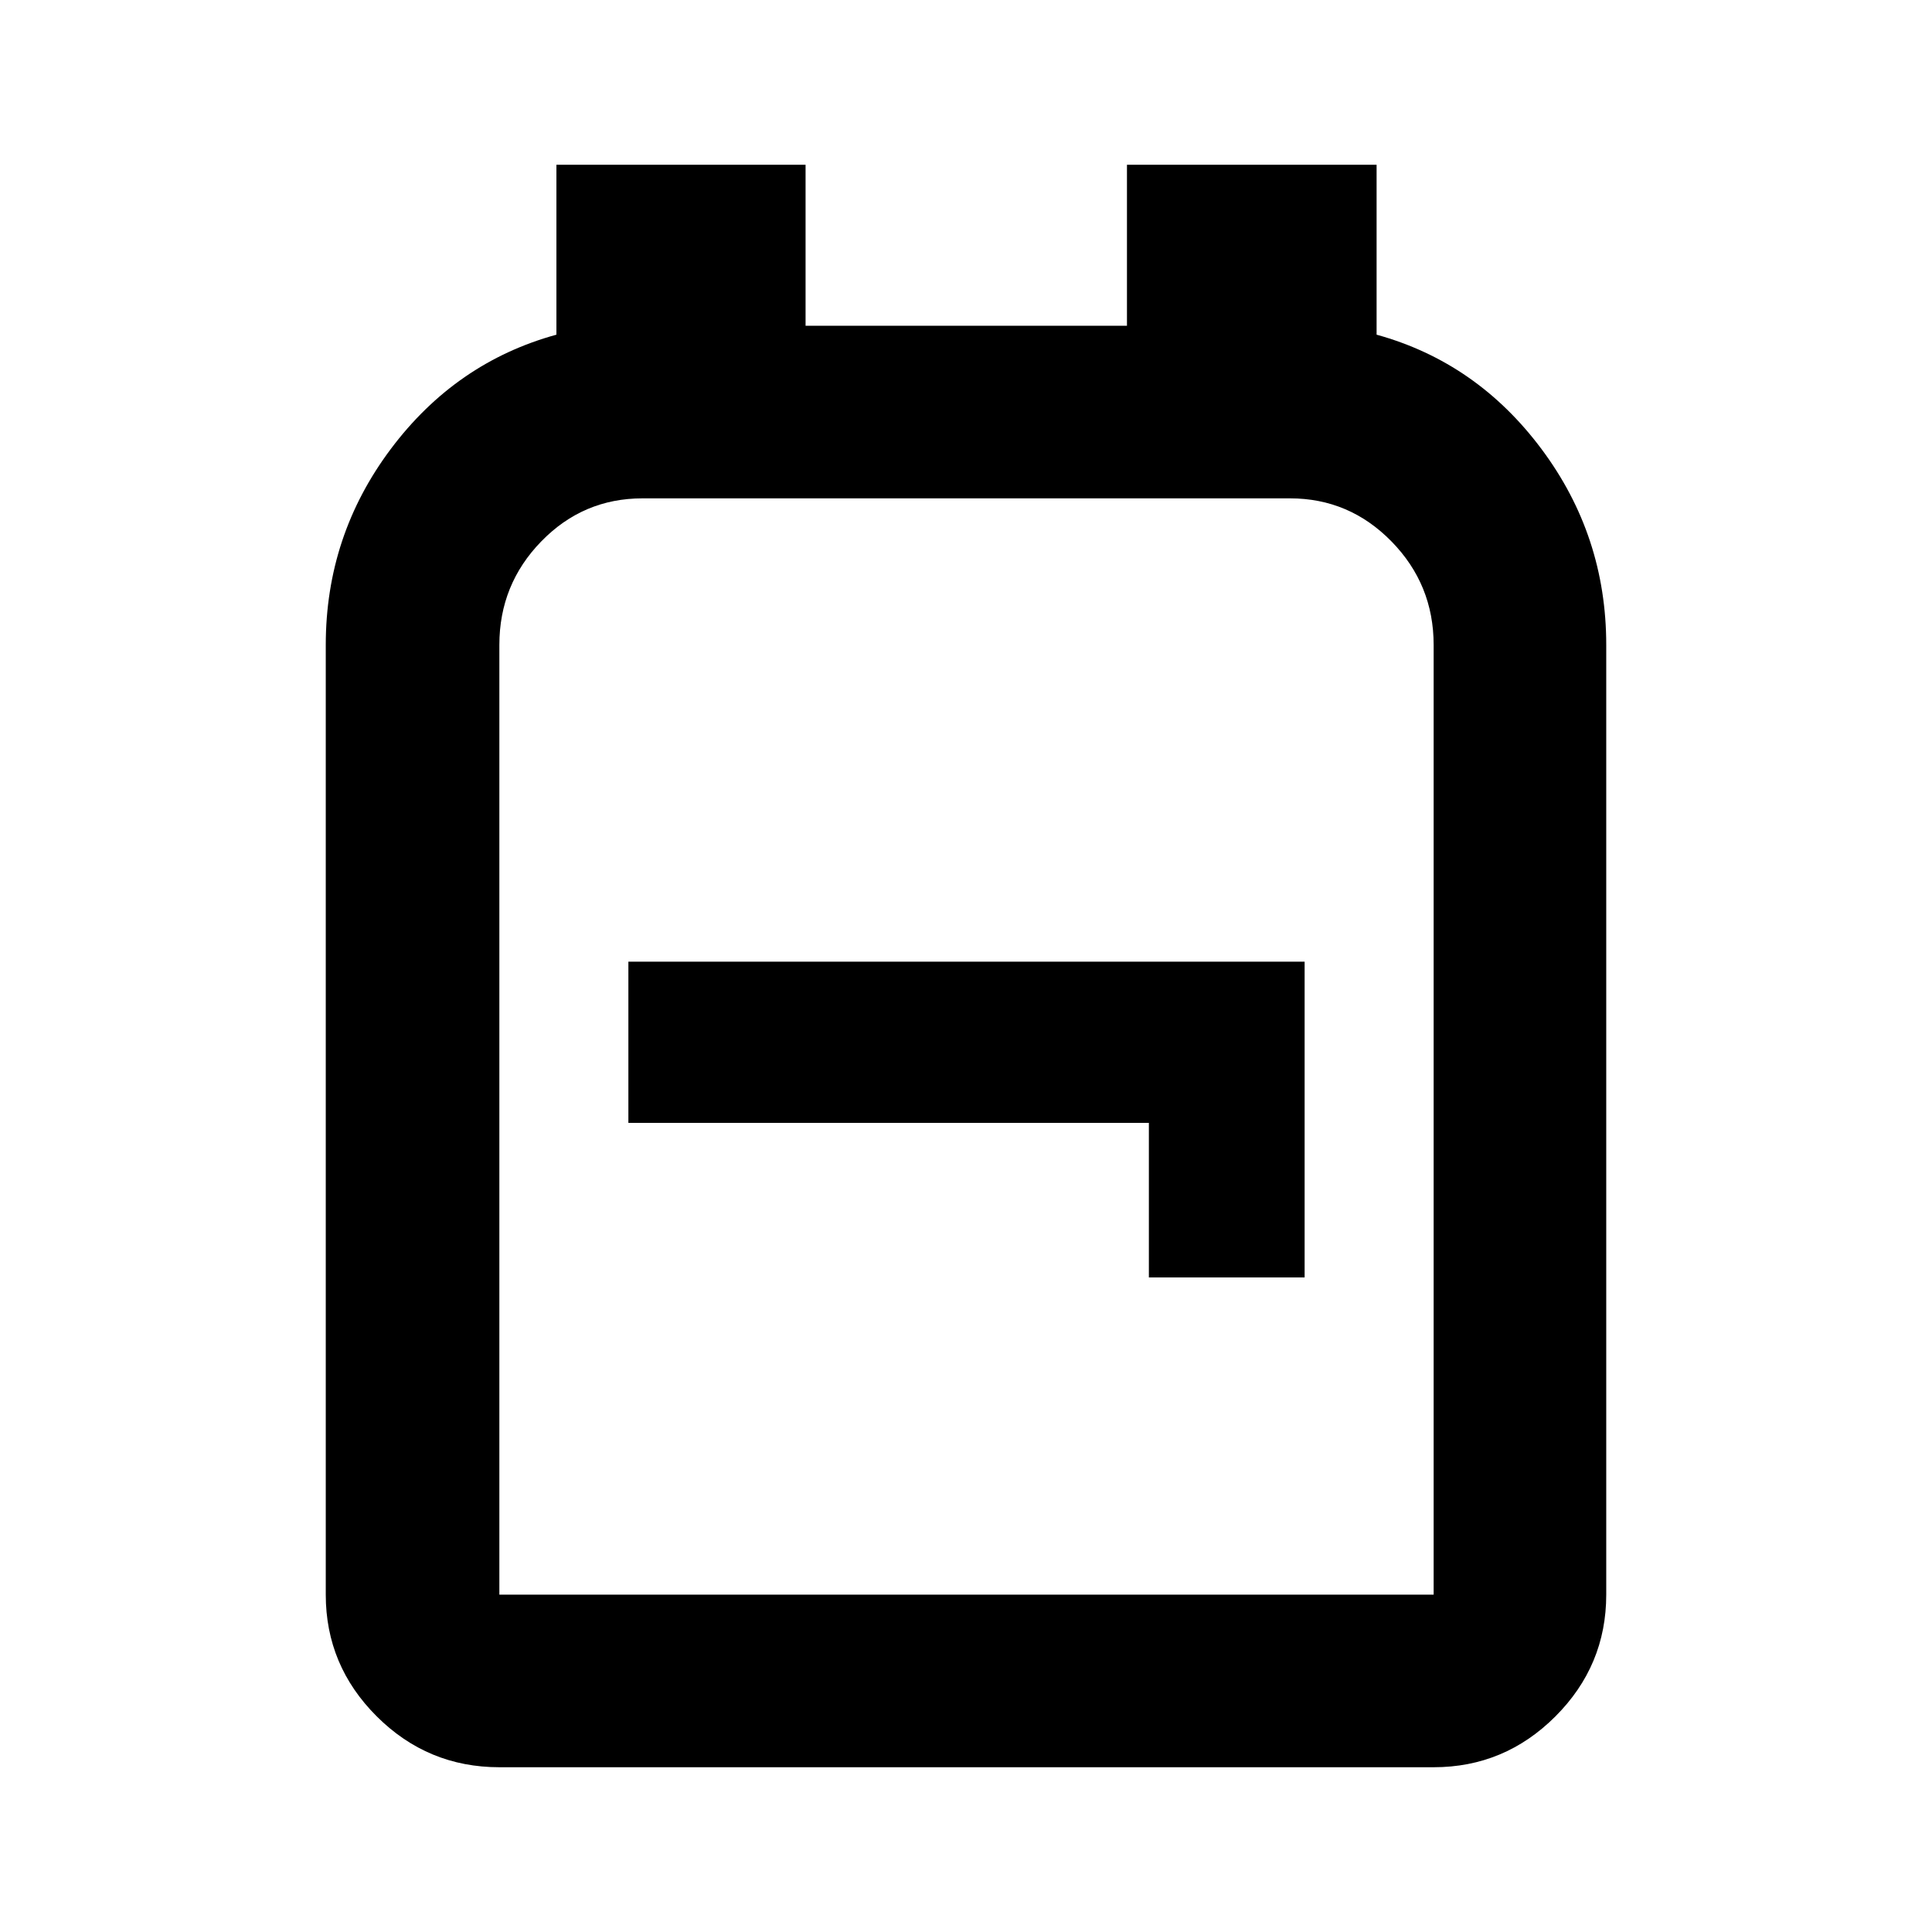 <svg xmlns="http://www.w3.org/2000/svg" height="24" viewBox="0 -960 960 960" width="24"><path d="M248.13-81.87q-35.58 0-60.92-25.26-25.34-25.26-25.34-60.5v-471.93q0-54.22 32.29-97.31 32.3-43.09 82.32-56.83v-84.43h123.8v80h159.7v-80h124.04v84.43q49.78 13.74 81.95 56.83 32.16 43.09 32.16 97.31v471.93q0 35.24-25.26 60.5-25.26 25.26-60.5 25.26H248.13Zm0-85.76h464.24v-471.91q0-30.04-20.96-51.44-20.96-21.39-50.39-21.39H319.24q-29.48 0-50.29 21.39-20.82 21.4-20.82 51.44v471.91Zm322.74-157.61h77.39v-156.91H312.24v80.11h258.63v76.8ZM480.5-440Z"/></svg>
